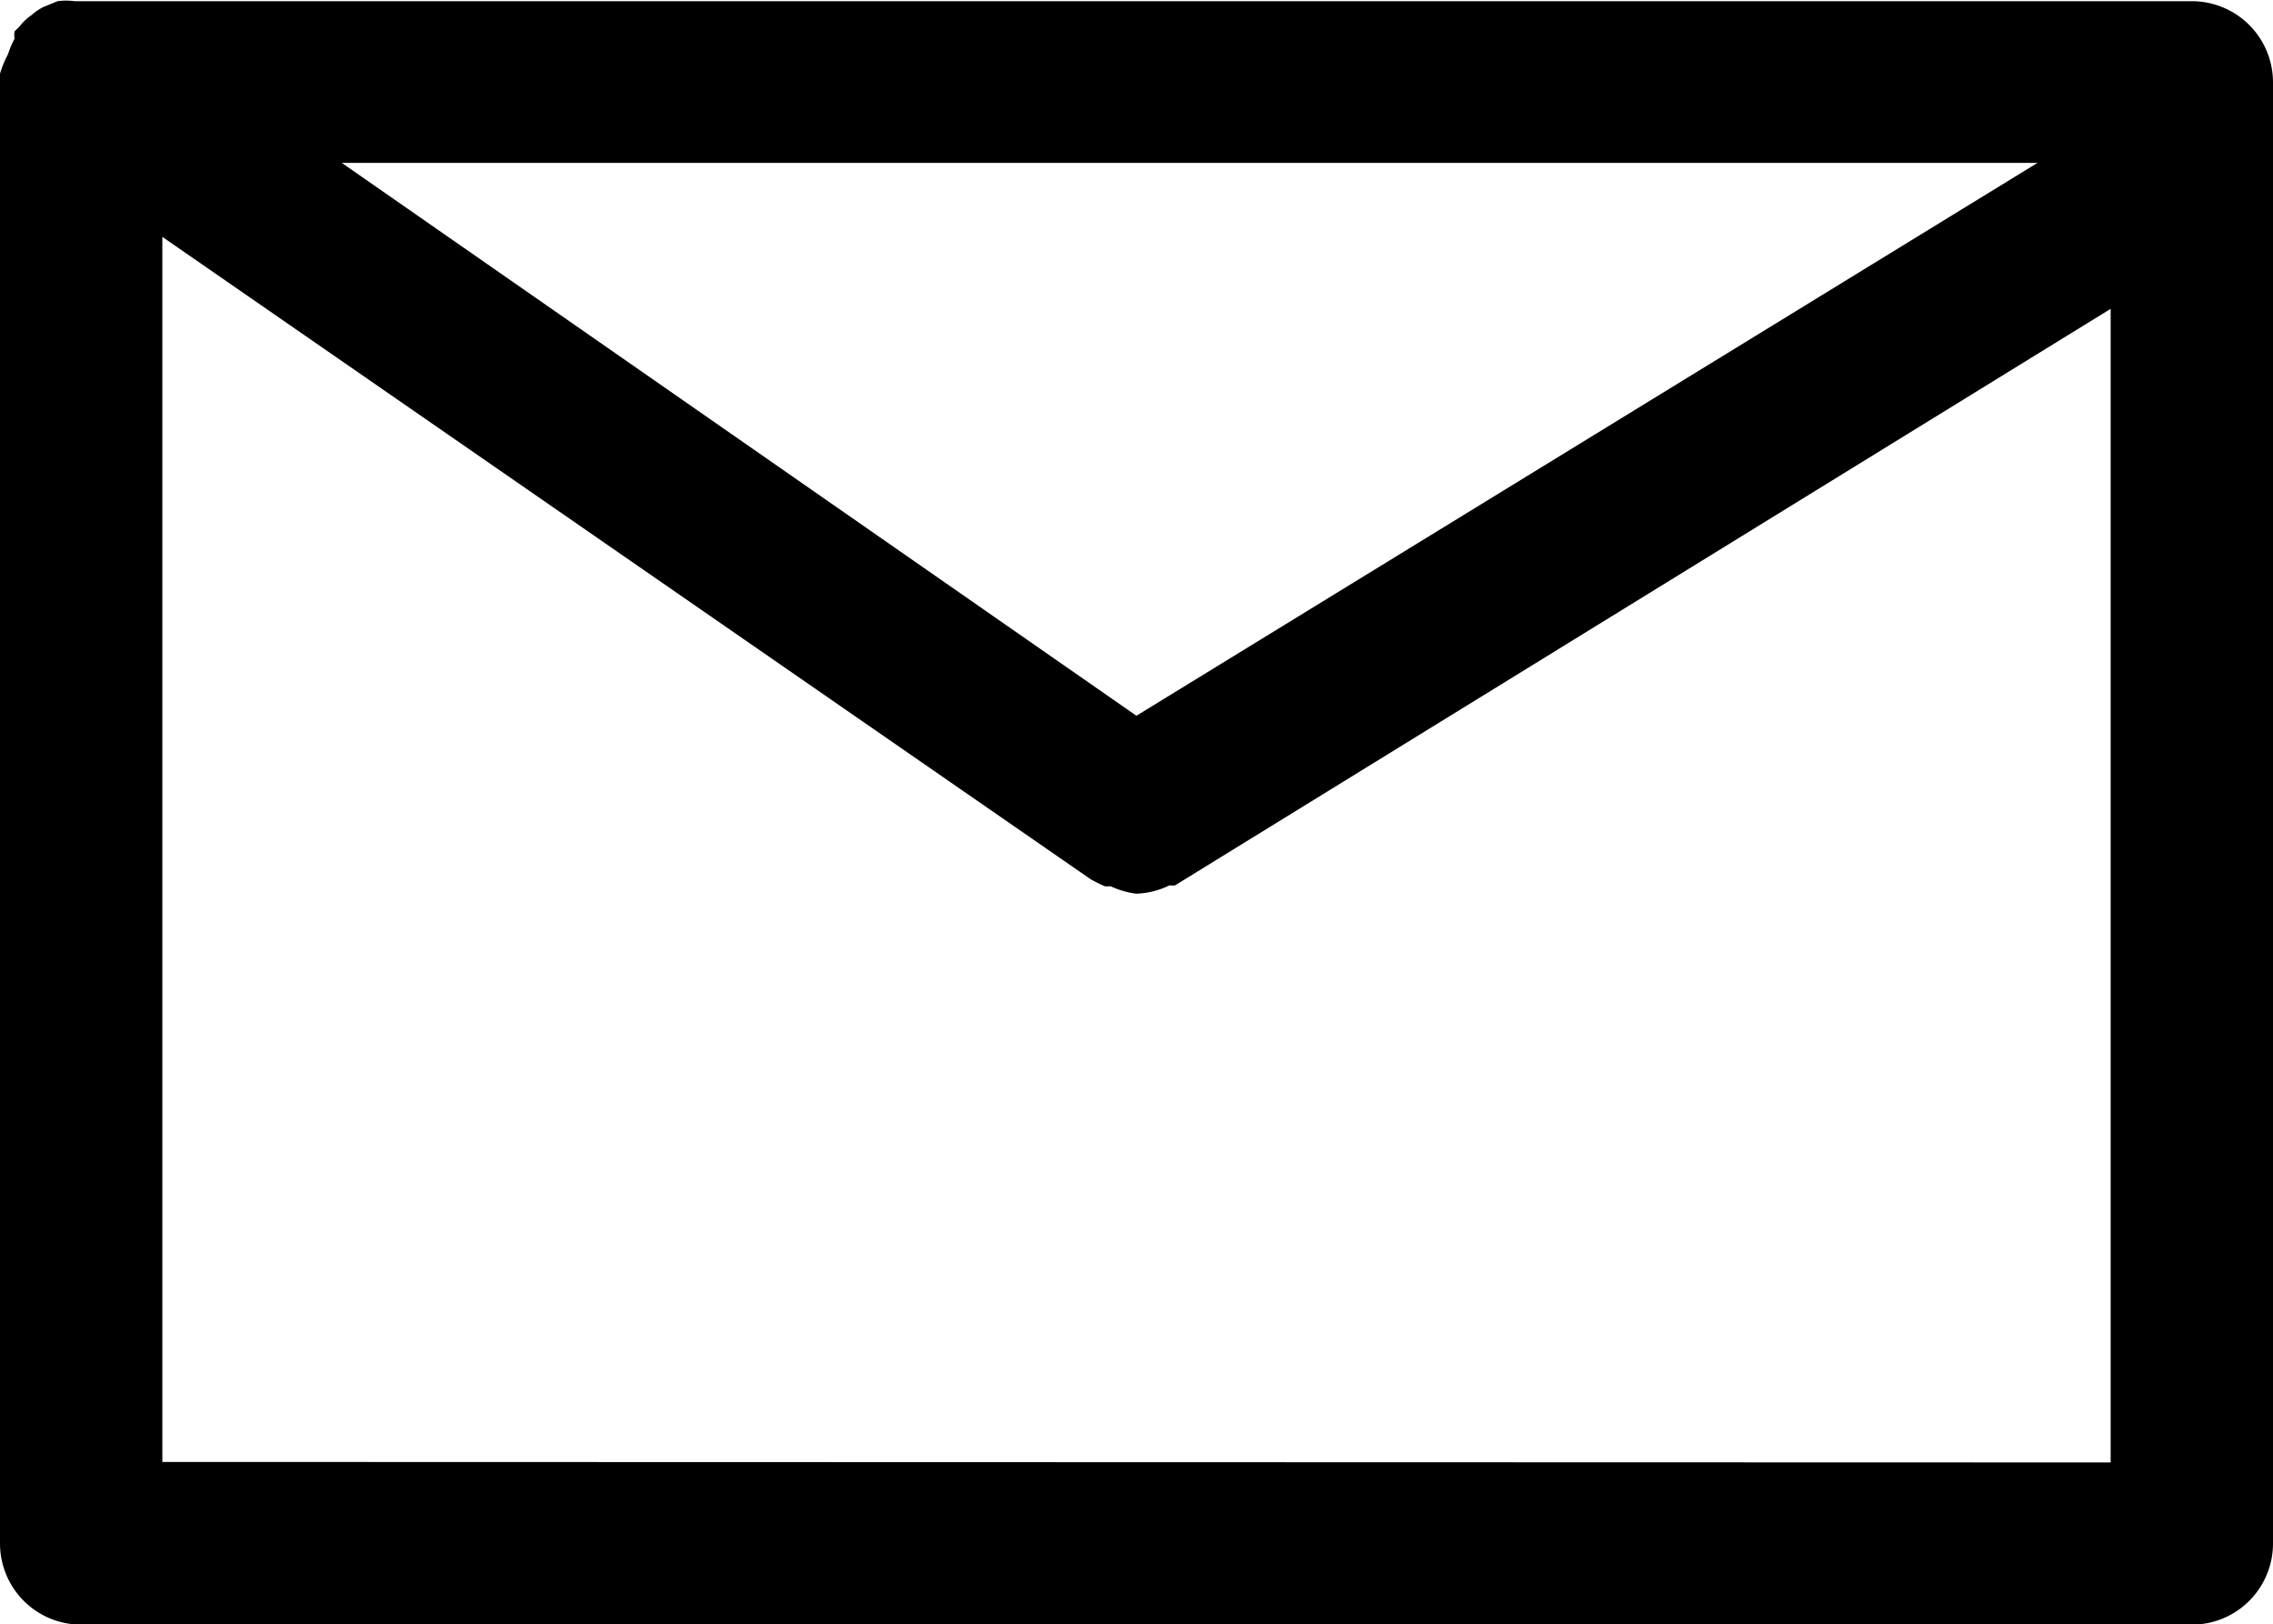 <svg xmlns="http://www.w3.org/2000/svg" width="13.301" height="9.504" viewBox="0 0 13.301 9.504">
  <g id="mail" transform="translate(-2 -5.993)">
    <path id="Path_712" data-name="Path 712" d="M14.826,6H2.437a.37.37,0,0,0-.1,0l-.081.033a.309.309,0,0,0-.071.048.318.318,0,0,0-.071.067l-.029.029a.171.171,0,0,0,0,.043.513.513,0,0,0-.038.09A.613.613,0,0,0,2,6.424v8.6a.475.475,0,0,0,.475.475H14.826a.475.475,0,0,0,.475-.475V6.471A.475.475,0,0,0,14.826,6ZM8.65,10.181,4,6.946h9.923Zm-5.7,4.366V7.379l5.43,3.757h0a.717.717,0,0,0,.086.043H8.5a.518.518,0,0,0,.147.043h0a.475.475,0,0,0,.195-.048h.033L14.351,7.8v6.75Z" transform="translate(0 0)"/>
  </g>
</svg>
